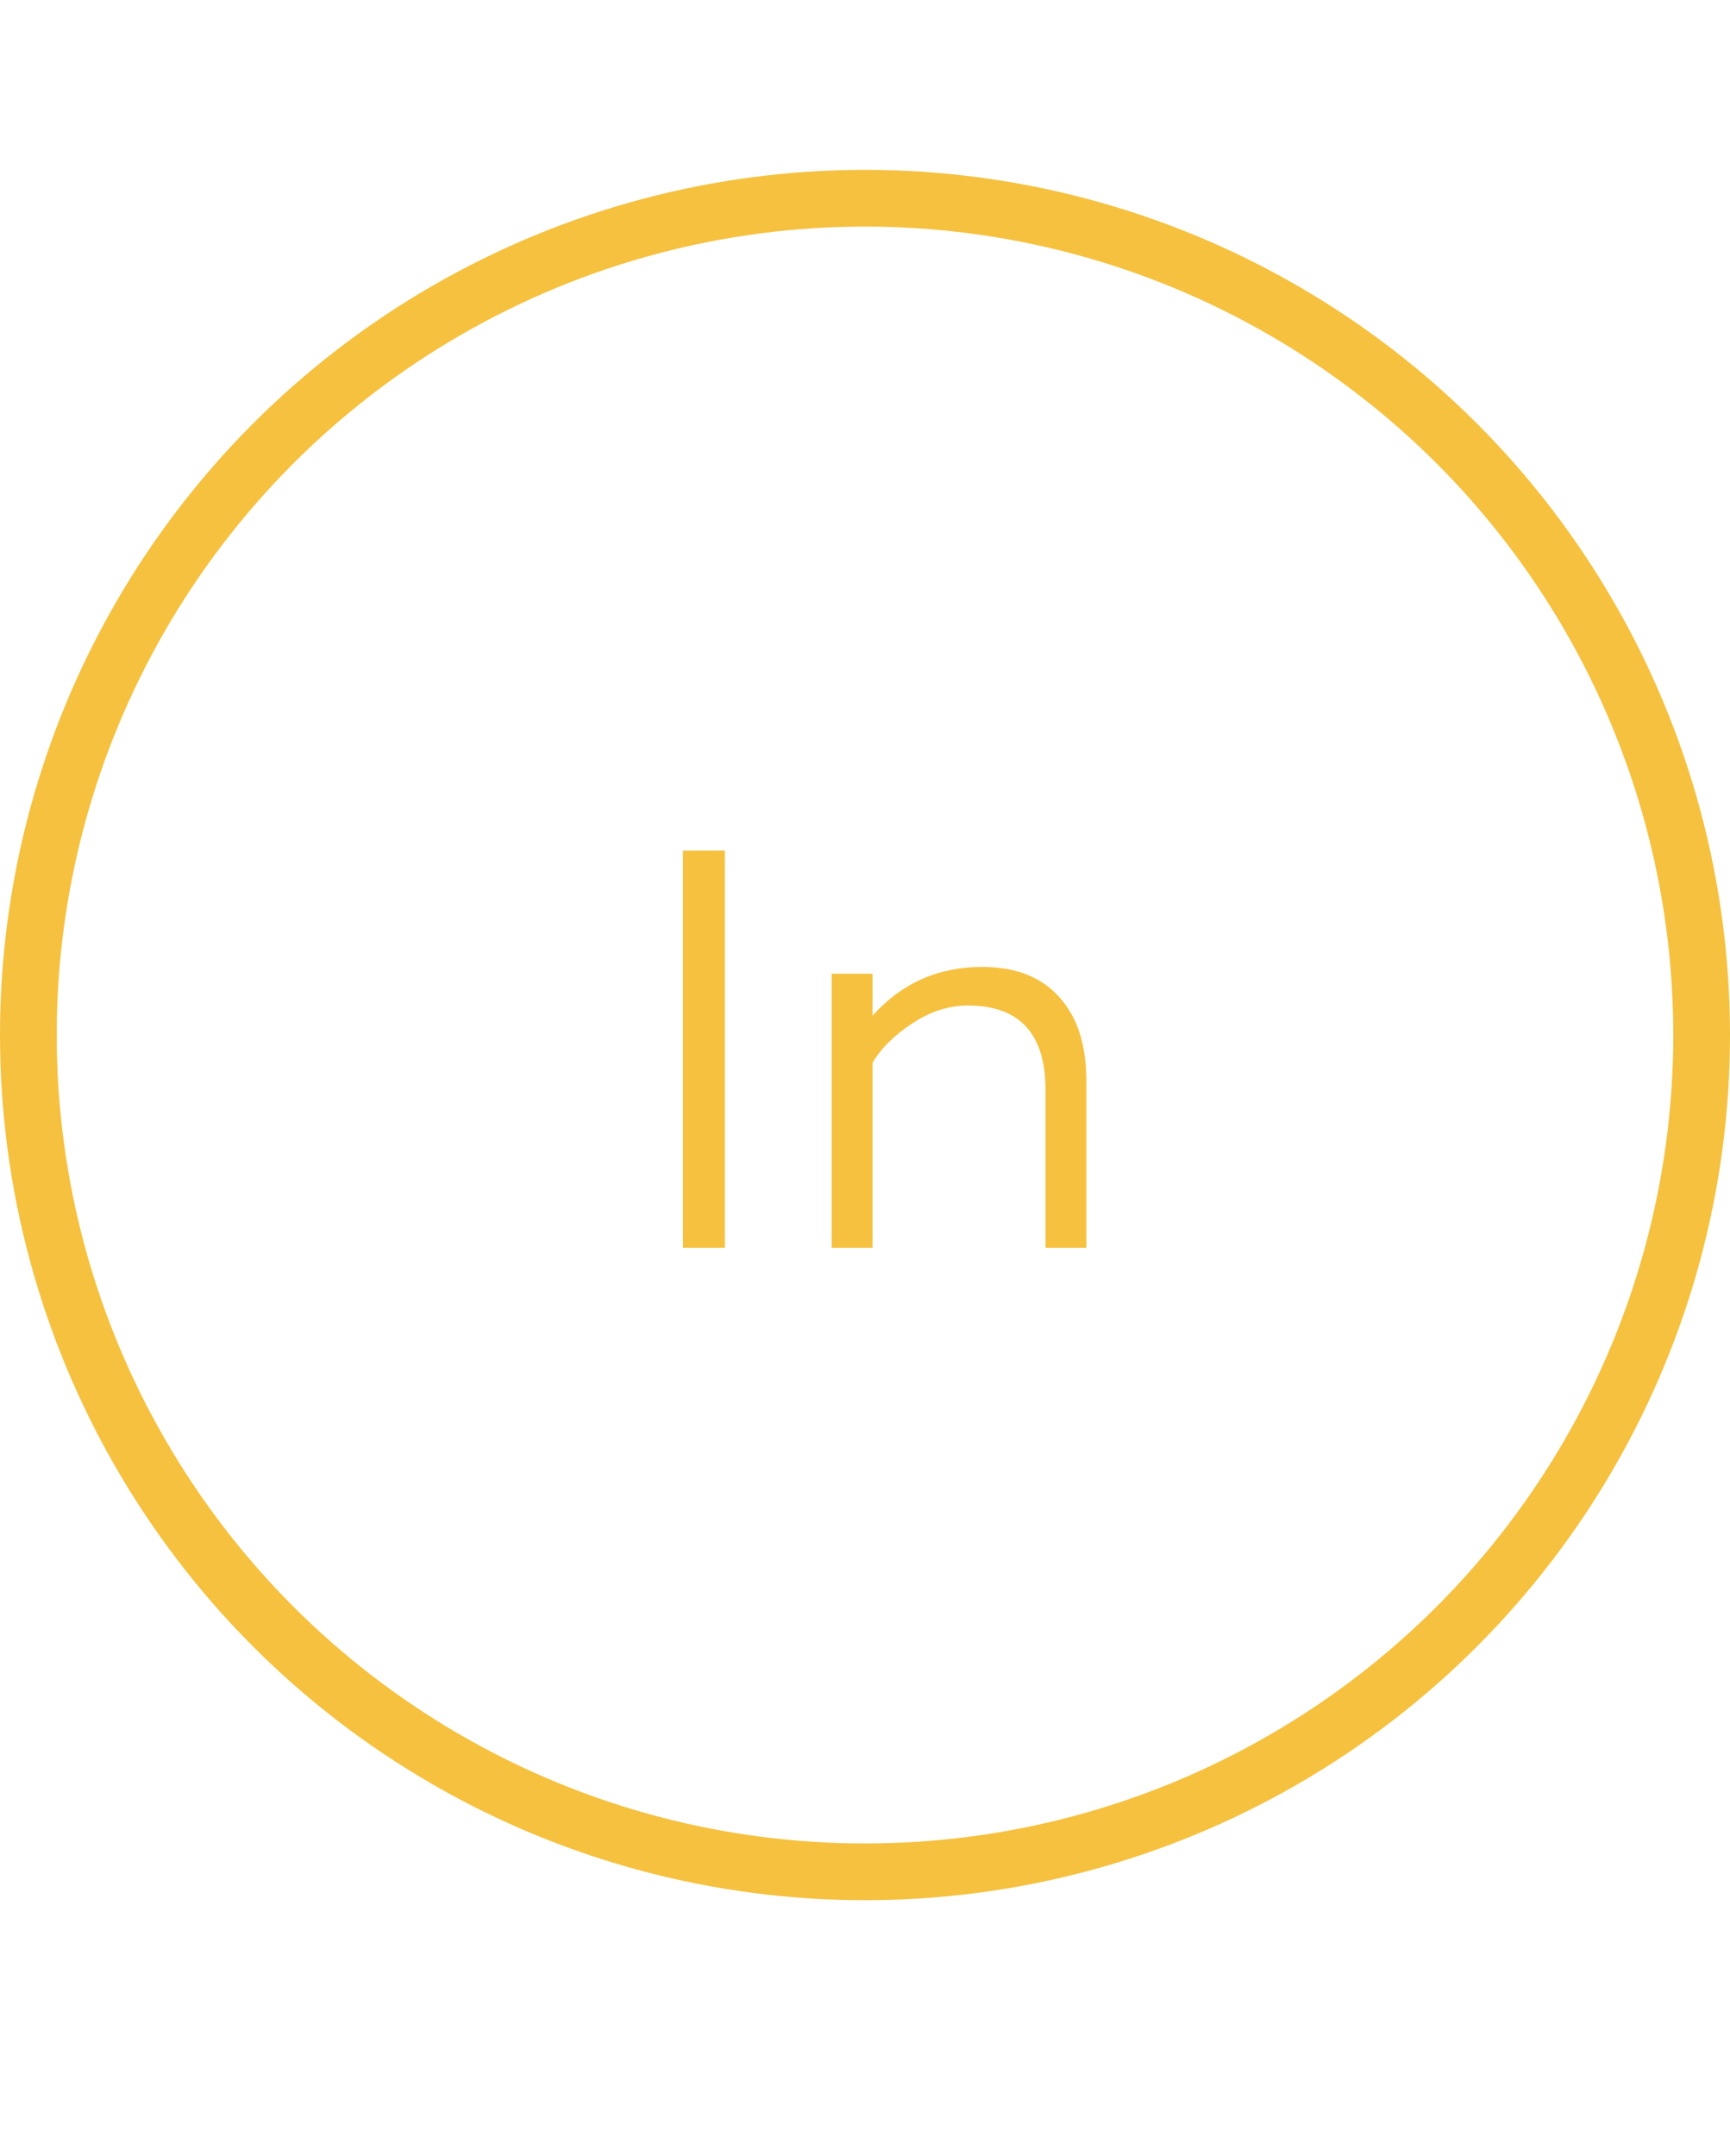 <svg width="61" height="76" viewBox="0 0 61 76" fill="none" xmlns="http://www.w3.org/2000/svg">
<path d="M25.56 43.988H24.08V29.988H25.56V43.988ZM30.765 37.468V43.988H29.325V34.328H30.765V35.808C31.792 34.661 33.078 34.088 34.625 34.088C35.812 34.088 36.718 34.441 37.345 35.148C37.985 35.841 38.305 36.828 38.305 38.108V43.988H36.865V38.428C36.865 36.441 35.952 35.448 34.125 35.448C33.458 35.448 32.812 35.655 32.185 36.068C31.545 36.481 31.072 36.948 30.765 37.468Z" fill="#F5C13F"/>
<circle cx="30.5" cy="36.488" r="29.5" stroke="#F5C13F" stroke-width="2"/>
</svg>
